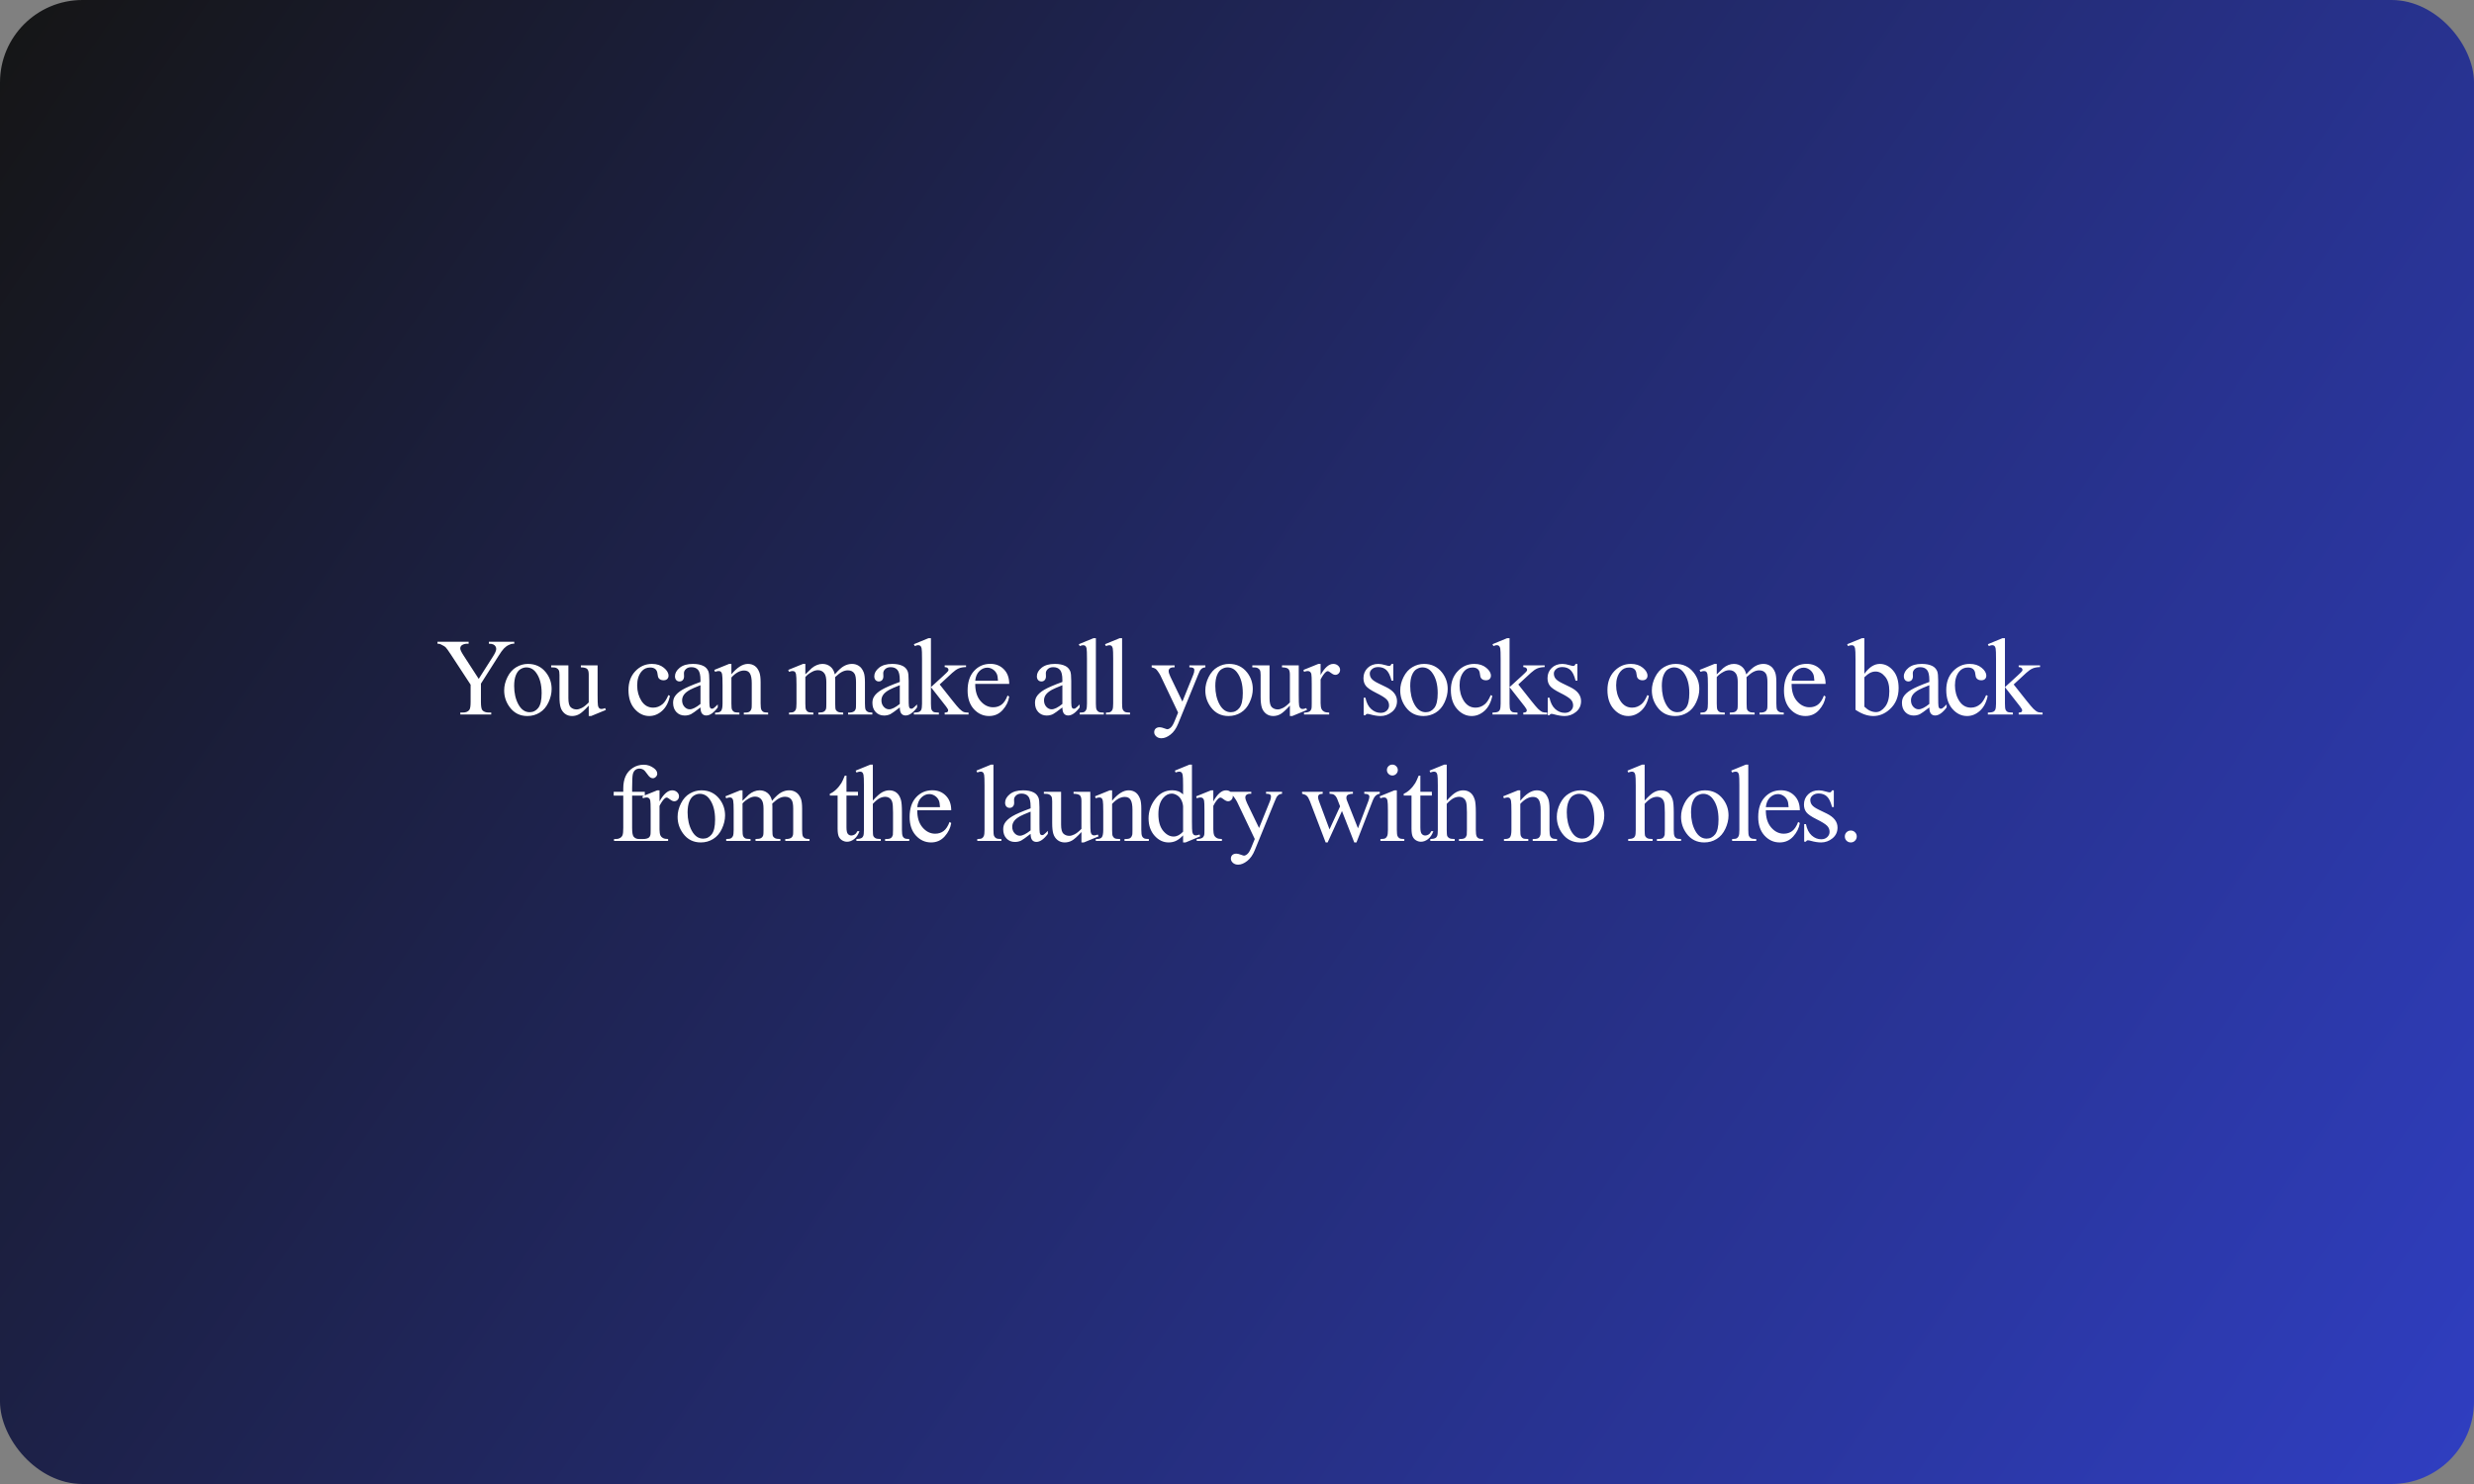 <?xml version="1.0" encoding="UTF-8"?> <svg xmlns="http://www.w3.org/2000/svg" width="900" height="540" viewBox="0 0 900 540" fill="none"><rect x="0" y="0" width="900" height="540" fill="#808080" stroke="none"/><rect width="900" height="540" rx="30" fill="url(#paint0_linear_3965_1014)"></rect><path d="M177.842 233.516H187.08V234.238H186.573C186.234 234.238 185.739 234.388 185.088 234.688C184.437 234.987 183.845 235.417 183.311 235.977C182.777 236.536 182.12 237.448 181.338 238.711L174.952 248.77V255.41C174.952 257.038 175.134 258.053 175.498 258.457C175.993 259.004 176.774 259.277 177.842 259.277H178.702V260H167.452V259.277H168.389C169.509 259.277 170.303 258.939 170.772 258.262C171.058 257.845 171.202 256.895 171.202 255.41V249.141L163.936 238.047C163.077 236.745 162.491 235.931 162.178 235.605C161.879 235.28 161.247 234.889 160.284 234.434C160.023 234.303 159.646 234.238 159.151 234.238V233.516H170.479V234.238H169.893C169.281 234.238 168.715 234.382 168.194 234.668C167.686 234.954 167.432 235.384 167.432 235.957C167.432 236.426 167.829 237.272 168.623 238.496L174.151 247.031L179.346 238.867C180.127 237.643 180.518 236.732 180.518 236.133C180.518 235.768 180.42 235.443 180.225 235.156C180.043 234.87 179.776 234.648 179.424 234.492C179.073 234.323 178.545 234.238 177.842 234.238V233.516ZM192.063 241.582C194.771 241.582 196.945 242.611 198.586 244.668C199.979 246.426 200.676 248.444 200.676 250.723C200.676 252.324 200.292 253.945 199.523 255.586C198.755 257.227 197.694 258.464 196.34 259.297C194.999 260.13 193.501 260.547 191.848 260.547C189.152 260.547 187.01 259.473 185.422 257.324C184.081 255.514 183.41 253.483 183.41 251.23C183.41 249.59 183.814 247.962 184.621 246.348C185.441 244.72 186.516 243.522 187.844 242.754C189.172 241.973 190.578 241.582 192.063 241.582ZM191.457 242.852C190.767 242.852 190.07 243.06 189.367 243.477C188.677 243.88 188.117 244.596 187.688 245.625C187.258 246.654 187.043 247.975 187.043 249.59C187.043 252.194 187.557 254.44 188.586 256.328C189.628 258.216 190.995 259.16 192.688 259.16C193.951 259.16 194.992 258.639 195.813 257.598C196.633 256.556 197.043 254.766 197.043 252.227C197.043 249.049 196.359 246.549 194.992 244.727C194.068 243.477 192.889 242.852 191.457 242.852ZM217.396 242.109V252.949C217.396 255.02 217.442 256.289 217.533 256.758C217.637 257.214 217.793 257.533 218.002 257.715C218.223 257.897 218.477 257.988 218.763 257.988C219.167 257.988 219.623 257.878 220.13 257.656L220.404 258.34L215.052 260.547H214.173V256.758C212.637 258.424 211.465 259.473 210.658 259.902C209.851 260.332 208.998 260.547 208.099 260.547C207.097 260.547 206.224 260.26 205.482 259.688C204.753 259.102 204.245 258.353 203.959 257.441C203.672 256.53 203.529 255.241 203.529 253.574V245.586C203.529 244.74 203.438 244.154 203.255 243.828C203.073 243.503 202.8 243.255 202.435 243.086C202.084 242.904 201.439 242.819 200.502 242.832V242.109H206.771V254.082C206.771 255.749 207.058 256.842 207.63 257.363C208.216 257.884 208.92 258.145 209.74 258.145C210.3 258.145 210.931 257.969 211.634 257.617C212.351 257.266 213.197 256.595 214.173 255.605V245.469C214.173 244.453 213.985 243.77 213.607 243.418C213.242 243.053 212.474 242.858 211.302 242.832V242.109H217.396ZM243.708 253.203C243.226 255.56 242.282 257.376 240.876 258.652C239.47 259.915 237.914 260.547 236.208 260.547C234.177 260.547 232.406 259.694 230.895 257.988C229.385 256.283 228.63 253.978 228.63 251.074C228.63 248.262 229.463 245.977 231.13 244.219C232.809 242.461 234.821 241.582 237.165 241.582C238.923 241.582 240.368 242.051 241.501 242.988C242.634 243.913 243.2 244.876 243.2 245.879C243.2 246.374 243.037 246.777 242.712 247.09C242.399 247.389 241.957 247.539 241.384 247.539C240.615 247.539 240.036 247.292 239.645 246.797C239.424 246.523 239.274 246.003 239.196 245.234C239.131 244.466 238.871 243.88 238.415 243.477C237.959 243.086 237.328 242.891 236.52 242.891C235.218 242.891 234.17 243.372 233.376 244.336C232.321 245.612 231.794 247.298 231.794 249.395C231.794 251.53 232.315 253.418 233.356 255.059C234.411 256.686 235.83 257.5 237.614 257.5C238.89 257.5 240.036 257.064 241.052 256.191C241.768 255.592 242.464 254.505 243.141 252.93L243.708 253.203ZM254.823 257.422C252.987 258.841 251.834 259.661 251.366 259.883C250.663 260.208 249.914 260.371 249.12 260.371C247.883 260.371 246.86 259.948 246.053 259.102C245.259 258.255 244.862 257.142 244.862 255.762C244.862 254.889 245.057 254.134 245.448 253.496C245.982 252.611 246.906 251.777 248.221 250.996C249.549 250.215 251.75 249.264 254.823 248.145V247.441C254.823 245.658 254.536 244.434 253.963 243.77C253.403 243.105 252.583 242.773 251.502 242.773C250.682 242.773 250.031 242.995 249.549 243.438C249.054 243.88 248.807 244.388 248.807 244.961L248.846 246.094C248.846 246.693 248.69 247.155 248.377 247.48C248.078 247.806 247.681 247.969 247.186 247.969C246.704 247.969 246.307 247.799 245.995 247.461C245.695 247.122 245.545 246.66 245.545 246.074C245.545 244.954 246.118 243.926 247.264 242.988C248.41 242.051 250.018 241.582 252.088 241.582C253.677 241.582 254.979 241.849 255.995 242.383C256.763 242.786 257.329 243.418 257.694 244.277C257.928 244.837 258.045 245.983 258.045 247.715V253.789C258.045 255.495 258.078 256.543 258.143 256.934C258.208 257.311 258.312 257.565 258.455 257.695C258.612 257.826 258.788 257.891 258.983 257.891C259.191 257.891 259.373 257.845 259.53 257.754C259.803 257.585 260.33 257.109 261.112 256.328V257.422C259.653 259.375 258.26 260.352 256.932 260.352C256.294 260.352 255.786 260.13 255.409 259.688C255.031 259.245 254.836 258.49 254.823 257.422ZM254.823 256.152V249.336C252.857 250.117 251.587 250.671 251.014 250.996C249.985 251.569 249.25 252.168 248.807 252.793C248.364 253.418 248.143 254.102 248.143 254.844C248.143 255.781 248.423 256.562 248.983 257.188C249.543 257.799 250.187 258.105 250.916 258.105C251.906 258.105 253.208 257.454 254.823 256.152ZM266.074 245.371C268.171 242.845 270.169 241.582 272.07 241.582C273.047 241.582 273.887 241.829 274.59 242.324C275.293 242.806 275.853 243.607 276.27 244.727C276.556 245.508 276.699 246.706 276.699 248.32V255.957C276.699 257.09 276.79 257.858 276.973 258.262C277.116 258.587 277.344 258.841 277.656 259.023C277.982 259.206 278.574 259.297 279.434 259.297V260H270.586V259.297H270.957C271.79 259.297 272.37 259.173 272.695 258.926C273.034 258.665 273.268 258.288 273.398 257.793C273.451 257.598 273.477 256.986 273.477 255.957V248.633C273.477 247.005 273.262 245.827 272.832 245.098C272.415 244.355 271.706 243.984 270.703 243.984C269.154 243.984 267.611 244.831 266.074 246.523V255.957C266.074 257.168 266.146 257.917 266.289 258.203C266.471 258.581 266.719 258.861 267.031 259.043C267.357 259.212 268.008 259.297 268.984 259.297V260H260.137V259.297H260.527C261.439 259.297 262.051 259.069 262.363 258.613C262.689 258.145 262.852 257.259 262.852 255.957V249.316C262.852 247.168 262.799 245.859 262.695 245.391C262.604 244.922 262.454 244.603 262.246 244.434C262.051 244.264 261.784 244.18 261.445 244.18C261.081 244.18 260.645 244.277 260.137 244.473L259.844 243.77L265.234 241.582H266.074V245.371ZM292.972 245.391C294.274 244.089 295.042 243.34 295.277 243.145C295.863 242.65 296.494 242.266 297.171 241.992C297.848 241.719 298.519 241.582 299.183 241.582C300.303 241.582 301.266 241.908 302.073 242.559C302.881 243.21 303.421 244.154 303.695 245.391C305.036 243.828 306.168 242.806 307.093 242.324C308.017 241.829 308.968 241.582 309.945 241.582C310.895 241.582 311.735 241.829 312.464 242.324C313.206 242.806 313.792 243.6 314.222 244.707C314.508 245.462 314.652 246.647 314.652 248.262V255.957C314.652 257.077 314.736 257.845 314.905 258.262C315.036 258.548 315.277 258.796 315.628 259.004C315.98 259.199 316.553 259.297 317.347 259.297V260H308.519V259.297H308.89C309.658 259.297 310.257 259.147 310.687 258.848C310.986 258.639 311.201 258.307 311.331 257.852C311.383 257.63 311.409 256.999 311.409 255.957V248.262C311.409 246.803 311.234 245.775 310.882 245.176C310.374 244.342 309.56 243.926 308.441 243.926C307.751 243.926 307.054 244.102 306.351 244.453C305.661 244.792 304.821 245.43 303.831 246.367L303.792 246.582L303.831 247.422V255.957C303.831 257.181 303.896 257.943 304.027 258.242C304.17 258.542 304.43 258.796 304.808 259.004C305.185 259.199 305.83 259.297 306.741 259.297V260H297.698V259.297C298.688 259.297 299.365 259.18 299.73 258.945C300.107 258.711 300.368 258.359 300.511 257.891C300.576 257.669 300.609 257.025 300.609 255.957V248.262C300.609 246.803 300.394 245.755 299.964 245.117C299.391 244.284 298.59 243.867 297.562 243.867C296.859 243.867 296.162 244.056 295.472 244.434C294.391 245.007 293.558 245.651 292.972 246.367V255.957C292.972 257.129 293.05 257.891 293.206 258.242C293.376 258.594 293.616 258.861 293.929 259.043C294.254 259.212 294.905 259.297 295.882 259.297V260H287.034V259.297C287.855 259.297 288.428 259.212 288.753 259.043C289.079 258.861 289.326 258.581 289.495 258.203C289.665 257.812 289.749 257.064 289.749 255.957V249.121C289.749 247.155 289.691 245.885 289.573 245.312C289.482 244.883 289.339 244.59 289.144 244.434C288.948 244.264 288.682 244.18 288.343 244.18C287.978 244.18 287.542 244.277 287.034 244.473L286.741 243.77L292.132 241.582H292.972V245.391ZM327.329 257.422C325.493 258.841 324.341 259.661 323.872 259.883C323.169 260.208 322.42 260.371 321.626 260.371C320.389 260.371 319.367 259.948 318.559 259.102C317.765 258.255 317.368 257.142 317.368 255.762C317.368 254.889 317.563 254.134 317.954 253.496C318.488 252.611 319.412 251.777 320.727 250.996C322.055 250.215 324.256 249.264 327.329 248.145V247.441C327.329 245.658 327.042 244.434 326.47 243.77C325.91 243.105 325.089 242.773 324.009 242.773C323.188 242.773 322.537 242.995 322.055 243.438C321.561 243.88 321.313 244.388 321.313 244.961L321.352 246.094C321.352 246.693 321.196 247.155 320.884 247.48C320.584 247.806 320.187 247.969 319.692 247.969C319.21 247.969 318.813 247.799 318.501 247.461C318.201 247.122 318.052 246.66 318.052 246.074C318.052 244.954 318.624 243.926 319.77 242.988C320.916 242.051 322.524 241.582 324.595 241.582C326.183 241.582 327.485 241.849 328.501 242.383C329.269 242.786 329.835 243.418 330.2 244.277C330.434 244.837 330.552 245.983 330.552 247.715V253.789C330.552 255.495 330.584 256.543 330.649 256.934C330.714 257.311 330.819 257.565 330.962 257.695C331.118 257.826 331.294 257.891 331.489 257.891C331.697 257.891 331.88 257.845 332.036 257.754C332.309 257.585 332.837 257.109 333.618 256.328V257.422C332.16 259.375 330.766 260.352 329.438 260.352C328.8 260.352 328.292 260.13 327.915 259.688C327.537 259.245 327.342 258.49 327.329 257.422ZM327.329 256.152V249.336C325.363 250.117 324.093 250.671 323.52 250.996C322.492 251.569 321.756 252.168 321.313 252.793C320.871 253.418 320.649 254.102 320.649 254.844C320.649 255.781 320.929 256.562 321.489 257.188C322.049 257.799 322.694 258.105 323.423 258.105C324.412 258.105 325.714 257.454 327.329 256.152ZM338.659 232.227V250.039L343.209 245.879C344.173 244.993 344.733 244.434 344.889 244.199C344.993 244.043 345.045 243.887 345.045 243.73C345.045 243.47 344.935 243.249 344.713 243.066C344.505 242.871 344.153 242.76 343.659 242.734V242.109H351.432V242.734C350.364 242.76 349.472 242.923 348.756 243.223C348.053 243.522 347.278 244.056 346.432 244.824L341.842 249.062L346.432 254.863C347.708 256.465 348.567 257.48 349.01 257.91C349.635 258.522 350.182 258.919 350.651 259.102C350.976 259.232 351.543 259.297 352.35 259.297V260H343.659V259.297C344.153 259.284 344.485 259.212 344.655 259.082C344.837 258.939 344.928 258.743 344.928 258.496C344.928 258.197 344.668 257.715 344.147 257.051L338.659 250.039V255.977C338.659 257.135 338.737 257.897 338.893 258.262C339.062 258.626 339.297 258.887 339.596 259.043C339.896 259.199 340.547 259.284 341.549 259.297V260H332.448V259.297C333.359 259.297 334.043 259.186 334.498 258.965C334.772 258.822 334.98 258.6 335.123 258.301C335.319 257.871 335.416 257.129 335.416 256.074V239.785C335.416 237.715 335.371 236.452 335.28 235.996C335.189 235.527 335.039 235.208 334.83 235.039C334.622 234.857 334.349 234.766 334.01 234.766C333.737 234.766 333.327 234.876 332.78 235.098L332.448 234.414L337.76 232.227H338.659ZM354.773 248.848C354.76 251.504 355.405 253.587 356.707 255.098C358.009 256.608 359.539 257.363 361.297 257.363C362.469 257.363 363.484 257.044 364.344 256.406C365.216 255.755 365.945 254.648 366.531 253.086L367.137 253.477C366.863 255.26 366.069 256.888 364.754 258.359C363.439 259.818 361.792 260.547 359.812 260.547C357.664 260.547 355.822 259.714 354.285 258.047C352.762 256.367 352 254.115 352 251.289C352 248.229 352.781 245.846 354.344 244.141C355.919 242.422 357.892 241.562 360.262 241.562C362.267 241.562 363.914 242.227 365.203 243.555C366.492 244.87 367.137 246.634 367.137 248.848H354.773ZM354.773 247.715H363.055C362.99 246.569 362.853 245.762 362.645 245.293C362.319 244.564 361.831 243.991 361.18 243.574C360.542 243.158 359.871 242.949 359.168 242.949C358.087 242.949 357.117 243.372 356.258 244.219C355.411 245.052 354.917 246.217 354.773 247.715ZM386.476 257.422C384.64 258.841 383.488 259.661 383.019 259.883C382.316 260.208 381.567 260.371 380.773 260.371C379.536 260.371 378.514 259.948 377.706 259.102C376.912 258.255 376.515 257.142 376.515 255.762C376.515 254.889 376.71 254.134 377.101 253.496C377.635 252.611 378.559 251.777 379.874 250.996C381.202 250.215 383.403 249.264 386.476 248.145V247.441C386.476 245.658 386.189 244.434 385.616 243.77C385.057 243.105 384.236 242.773 383.155 242.773C382.335 242.773 381.684 242.995 381.202 243.438C380.708 243.88 380.46 244.388 380.46 244.961L380.499 246.094C380.499 246.693 380.343 247.155 380.03 247.48C379.731 247.806 379.334 247.969 378.839 247.969C378.357 247.969 377.96 247.799 377.648 247.461C377.348 247.122 377.198 246.66 377.198 246.074C377.198 244.954 377.771 243.926 378.917 242.988C380.063 242.051 381.671 241.582 383.741 241.582C385.33 241.582 386.632 241.849 387.648 242.383C388.416 242.786 388.982 243.418 389.347 244.277C389.581 244.837 389.698 245.983 389.698 247.715V253.789C389.698 255.495 389.731 256.543 389.796 256.934C389.861 257.311 389.965 257.565 390.109 257.695C390.265 257.826 390.441 257.891 390.636 257.891C390.844 257.891 391.027 257.845 391.183 257.754C391.456 257.585 391.984 257.109 392.765 256.328V257.422C391.307 259.375 389.913 260.352 388.585 260.352C387.947 260.352 387.439 260.13 387.062 259.688C386.684 259.245 386.489 258.49 386.476 257.422ZM386.476 256.152V249.336C384.51 250.117 383.24 250.671 382.667 250.996C381.639 251.569 380.903 252.168 380.46 252.793C380.017 253.418 379.796 254.102 379.796 254.844C379.796 255.781 380.076 256.562 380.636 257.188C381.196 257.799 381.84 258.105 382.57 258.105C383.559 258.105 384.861 257.454 386.476 256.152ZM398.665 232.227V255.957C398.665 257.077 398.743 257.819 398.899 258.184C399.069 258.548 399.322 258.828 399.661 259.023C399.999 259.206 400.631 259.297 401.555 259.297V260H392.786V259.297C393.606 259.297 394.166 259.212 394.466 259.043C394.765 258.874 394.999 258.594 395.169 258.203C395.338 257.812 395.423 257.064 395.423 255.957V239.707C395.423 237.689 395.377 236.452 395.286 235.996C395.195 235.527 395.045 235.208 394.837 235.039C394.641 234.87 394.388 234.785 394.075 234.785C393.736 234.785 393.307 234.889 392.786 235.098L392.454 234.414L397.786 232.227H398.665ZM408.198 232.227V255.957C408.198 257.077 408.276 257.819 408.432 258.184C408.601 258.548 408.855 258.828 409.194 259.023C409.532 259.206 410.164 259.297 411.088 259.297V260H402.319V259.297C403.139 259.297 403.699 259.212 403.998 259.043C404.298 258.874 404.532 258.594 404.702 258.203C404.871 257.812 404.955 257.064 404.955 255.957V239.707C404.955 237.689 404.91 236.452 404.819 235.996C404.728 235.527 404.578 235.208 404.37 235.039C404.174 234.87 403.92 234.785 403.608 234.785C403.269 234.785 402.84 234.889 402.319 235.098L401.987 234.414L407.319 232.227H408.198ZM418.962 242.109H427.302V242.832H426.892C426.306 242.832 425.864 242.962 425.564 243.223C425.278 243.47 425.134 243.783 425.134 244.16C425.134 244.668 425.349 245.371 425.779 246.27L430.134 255.293L434.138 245.41C434.36 244.876 434.47 244.349 434.47 243.828C434.47 243.594 434.425 243.418 434.334 243.301C434.229 243.158 434.067 243.047 433.845 242.969C433.624 242.878 433.233 242.832 432.673 242.832V242.109H438.494V242.832C438.012 242.884 437.641 242.988 437.38 243.145C437.12 243.301 436.834 243.594 436.521 244.023C436.404 244.206 436.183 244.707 435.857 245.527L428.572 263.379C427.869 265.111 426.944 266.419 425.798 267.305C424.666 268.19 423.572 268.633 422.517 268.633C421.749 268.633 421.117 268.411 420.623 267.969C420.128 267.526 419.88 267.018 419.88 266.445C419.88 265.898 420.056 265.456 420.408 265.117C420.772 264.792 421.267 264.629 421.892 264.629C422.322 264.629 422.908 264.772 423.65 265.059C424.171 265.254 424.496 265.352 424.627 265.352C425.017 265.352 425.44 265.15 425.896 264.746C426.365 264.342 426.834 263.561 427.302 262.402L428.572 259.297L422.146 245.801C421.951 245.397 421.638 244.896 421.209 244.297C420.883 243.841 420.616 243.535 420.408 243.379C420.108 243.171 419.627 242.988 418.962 242.832V242.109ZM447.128 241.582C449.836 241.582 452.011 242.611 453.652 244.668C455.045 246.426 455.741 248.444 455.741 250.723C455.741 252.324 455.357 253.945 454.589 255.586C453.821 257.227 452.76 258.464 451.405 259.297C450.064 260.13 448.567 260.547 446.913 260.547C444.218 260.547 442.076 259.473 440.488 257.324C439.146 255.514 438.476 253.483 438.476 251.23C438.476 249.59 438.879 247.962 439.687 246.348C440.507 244.72 441.581 243.522 442.909 242.754C444.238 241.973 445.644 241.582 447.128 241.582ZM446.523 242.852C445.833 242.852 445.136 243.06 444.433 243.477C443.743 243.88 443.183 244.596 442.753 245.625C442.323 246.654 442.109 247.975 442.109 249.59C442.109 252.194 442.623 254.44 443.652 256.328C444.693 258.216 446.06 259.16 447.753 259.16C449.016 259.16 450.058 258.639 450.878 257.598C451.698 256.556 452.109 254.766 452.109 252.227C452.109 249.049 451.425 246.549 450.058 244.727C449.133 243.477 447.955 242.852 446.523 242.852ZM472.462 242.109V252.949C472.462 255.02 472.507 256.289 472.598 256.758C472.703 257.214 472.859 257.533 473.067 257.715C473.289 257.897 473.542 257.988 473.829 257.988C474.233 257.988 474.688 257.878 475.196 257.656L475.47 258.34L470.118 260.547H469.239V256.758C467.703 258.424 466.531 259.473 465.723 259.902C464.916 260.332 464.063 260.547 463.165 260.547C462.162 260.547 461.29 260.26 460.548 259.688C459.819 259.102 459.311 258.353 459.024 257.441C458.738 256.53 458.595 255.241 458.595 253.574V245.586C458.595 244.74 458.503 244.154 458.321 243.828C458.139 243.503 457.865 243.255 457.501 243.086C457.149 242.904 456.505 242.819 455.567 242.832V242.109H461.837V254.082C461.837 255.749 462.123 256.842 462.696 257.363C463.282 257.884 463.985 258.145 464.805 258.145C465.365 258.145 465.997 257.969 466.7 257.617C467.416 257.266 468.263 256.595 469.239 255.605V245.469C469.239 244.453 469.05 243.77 468.673 243.418C468.308 243.053 467.54 242.858 466.368 242.832V242.109H472.462ZM480.413 241.582V245.605C481.91 242.923 483.446 241.582 485.022 241.582C485.738 241.582 486.33 241.803 486.799 242.246C487.268 242.676 487.502 243.177 487.502 243.75C487.502 244.258 487.333 244.688 486.995 245.039C486.656 245.391 486.252 245.566 485.784 245.566C485.328 245.566 484.814 245.345 484.241 244.902C483.681 244.447 483.264 244.219 482.991 244.219C482.756 244.219 482.502 244.349 482.229 244.609C481.643 245.143 481.038 246.022 480.413 247.246V255.82C480.413 256.81 480.536 257.559 480.784 258.066C480.953 258.418 481.252 258.711 481.682 258.945C482.112 259.18 482.73 259.297 483.538 259.297V260H474.377V259.297C475.289 259.297 475.966 259.154 476.409 258.867C476.734 258.659 476.962 258.327 477.092 257.871C477.157 257.65 477.19 257.018 477.19 255.977V249.043C477.19 246.96 477.144 245.723 477.053 245.332C476.975 244.928 476.819 244.635 476.584 244.453C476.363 244.271 476.083 244.18 475.745 244.18C475.341 244.18 474.885 244.277 474.377 244.473L474.182 243.77L479.592 241.582H480.413ZM506.861 241.582V247.676H506.216C505.722 245.762 505.084 244.46 504.302 243.77C503.534 243.079 502.551 242.734 501.353 242.734C500.442 242.734 499.706 242.975 499.146 243.457C498.586 243.939 498.306 244.473 498.306 245.059C498.306 245.788 498.515 246.413 498.931 246.934C499.335 247.467 500.155 248.034 501.392 248.633L504.244 250.02C506.887 251.309 508.209 253.008 508.209 255.117C508.209 256.745 507.59 258.06 506.353 259.062C505.129 260.052 503.755 260.547 502.232 260.547C501.138 260.547 499.888 260.352 498.482 259.961C498.052 259.831 497.701 259.766 497.427 259.766C497.128 259.766 496.893 259.935 496.724 260.273H496.08V253.887H496.724C497.089 255.71 497.785 257.083 498.814 258.008C499.843 258.932 500.995 259.395 502.271 259.395C503.17 259.395 503.899 259.134 504.459 258.613C505.032 258.079 505.318 257.441 505.318 256.699C505.318 255.801 504.999 255.046 504.361 254.434C503.736 253.822 502.479 253.047 500.591 252.109C498.703 251.172 497.466 250.326 496.88 249.57C496.295 248.828 496.002 247.891 496.002 246.758C496.002 245.286 496.503 244.056 497.505 243.066C498.521 242.077 499.83 241.582 501.431 241.582C502.134 241.582 502.987 241.732 503.99 242.031C504.654 242.227 505.097 242.324 505.318 242.324C505.526 242.324 505.689 242.279 505.806 242.188C505.923 242.096 506.06 241.895 506.216 241.582H506.861ZM518.034 241.582C520.743 241.582 522.917 242.611 524.558 244.668C525.951 246.426 526.648 248.444 526.648 250.723C526.648 252.324 526.264 253.945 525.495 255.586C524.727 257.227 523.666 258.464 522.312 259.297C520.971 260.13 519.473 260.547 517.82 260.547C515.124 260.547 512.982 259.473 511.394 257.324C510.053 255.514 509.382 253.483 509.382 251.23C509.382 249.59 509.786 247.962 510.593 246.348C511.413 244.72 512.488 243.522 513.816 242.754C515.144 241.973 516.55 241.582 518.034 241.582ZM517.429 242.852C516.739 242.852 516.042 243.06 515.339 243.477C514.649 243.88 514.089 244.596 513.659 245.625C513.23 246.654 513.015 247.975 513.015 249.59C513.015 252.194 513.529 254.44 514.558 256.328C515.599 258.216 516.967 259.16 518.659 259.16C519.922 259.16 520.964 258.639 521.784 257.598C522.605 256.556 523.015 254.766 523.015 252.227C523.015 249.049 522.331 246.549 520.964 244.727C520.04 243.477 518.861 242.852 517.429 242.852ZM542.88 253.203C542.398 255.56 541.454 257.376 540.048 258.652C538.641 259.915 537.085 260.547 535.38 260.547C533.348 260.547 531.578 259.694 530.067 257.988C528.557 256.283 527.802 253.978 527.802 251.074C527.802 248.262 528.635 245.977 530.302 244.219C531.981 242.461 533.993 241.582 536.337 241.582C538.095 241.582 539.54 242.051 540.673 242.988C541.805 243.913 542.372 244.876 542.372 245.879C542.372 246.374 542.209 246.777 541.884 247.09C541.571 247.389 541.128 247.539 540.555 247.539C539.787 247.539 539.208 247.292 538.817 246.797C538.596 246.523 538.446 246.003 538.368 245.234C538.303 244.466 538.042 243.88 537.587 243.477C537.131 243.086 536.499 242.891 535.692 242.891C534.39 242.891 533.342 243.372 532.548 244.336C531.493 245.612 530.966 247.298 530.966 249.395C530.966 251.53 531.486 253.418 532.528 255.059C533.583 256.686 535.002 257.5 536.786 257.5C538.062 257.5 539.208 257.064 540.223 256.191C540.94 255.592 541.636 254.505 542.313 252.93L542.88 253.203ZM549.151 232.227V250.039L553.702 245.879C554.665 244.993 555.225 244.434 555.381 244.199C555.485 244.043 555.538 243.887 555.538 243.73C555.538 243.47 555.427 243.249 555.205 243.066C554.997 242.871 554.646 242.76 554.151 242.734V242.109H561.924V242.734C560.857 242.76 559.965 242.923 559.248 243.223C558.545 243.522 557.771 244.056 556.924 244.824L552.334 249.062L556.924 254.863C558.2 256.465 559.06 257.48 559.502 257.91C560.127 258.522 560.674 258.919 561.143 259.102C561.468 259.232 562.035 259.297 562.842 259.297V260H554.151V259.297C554.646 259.284 554.978 259.212 555.147 259.082C555.329 258.939 555.42 258.743 555.42 258.496C555.42 258.197 555.16 257.715 554.639 257.051L549.151 250.039V255.977C549.151 257.135 549.229 257.897 549.385 258.262C549.554 258.626 549.789 258.887 550.088 259.043C550.388 259.199 551.039 259.284 552.041 259.297V260H542.94V259.297C543.851 259.297 544.535 259.186 544.991 258.965C545.264 258.822 545.472 258.6 545.616 258.301C545.811 257.871 545.909 257.129 545.909 256.074V239.785C545.909 237.715 545.863 236.452 545.772 235.996C545.681 235.527 545.531 235.208 545.323 235.039C545.114 234.857 544.841 234.766 544.502 234.766C544.229 234.766 543.819 234.876 543.272 235.098L542.94 234.414L548.252 232.227H549.151ZM573.82 241.582V247.676H573.176C572.681 245.762 572.043 244.46 571.262 243.77C570.493 243.079 569.51 242.734 568.312 242.734C567.401 242.734 566.665 242.975 566.105 243.457C565.546 243.939 565.266 244.473 565.266 245.059C565.266 245.788 565.474 246.413 565.891 246.934C566.294 247.467 567.115 248.034 568.352 248.633L571.203 250.02C573.846 251.309 575.168 253.008 575.168 255.117C575.168 256.745 574.549 258.06 573.312 259.062C572.089 260.052 570.715 260.547 569.191 260.547C568.098 260.547 566.848 260.352 565.441 259.961C565.012 259.831 564.66 259.766 564.387 259.766C564.087 259.766 563.853 259.935 563.684 260.273H563.039V253.887H563.684C564.048 255.71 564.745 257.083 565.773 258.008C566.802 258.932 567.954 259.395 569.23 259.395C570.129 259.395 570.858 259.134 571.418 258.613C571.991 258.079 572.277 257.441 572.277 256.699C572.277 255.801 571.958 255.046 571.32 254.434C570.695 253.822 569.439 253.047 567.551 252.109C565.663 251.172 564.426 250.326 563.84 249.57C563.254 248.828 562.961 247.891 562.961 246.758C562.961 245.286 563.462 244.056 564.465 243.066C565.48 242.077 566.789 241.582 568.391 241.582C569.094 241.582 569.947 241.732 570.949 242.031C571.613 242.227 572.056 242.324 572.277 242.324C572.486 242.324 572.648 242.279 572.766 242.188C572.883 242.096 573.02 241.895 573.176 241.582H573.82ZM599.839 253.203C599.357 255.56 598.413 257.376 597.007 258.652C595.601 259.915 594.045 260.547 592.339 260.547C590.308 260.547 588.537 259.694 587.027 257.988C585.516 256.283 584.761 253.978 584.761 251.074C584.761 248.262 585.594 245.977 587.261 244.219C588.941 242.461 590.952 241.582 593.296 241.582C595.054 241.582 596.499 242.051 597.632 242.988C598.765 243.913 599.331 244.876 599.331 245.879C599.331 246.374 599.169 246.777 598.843 247.09C598.53 247.389 598.088 247.539 597.515 247.539C596.747 247.539 596.167 247.292 595.777 246.797C595.555 246.523 595.405 246.003 595.327 245.234C595.262 244.466 595.002 243.88 594.546 243.477C594.09 243.086 593.459 242.891 592.652 242.891C591.349 242.891 590.301 243.372 589.507 244.336C588.452 245.612 587.925 247.298 587.925 249.395C587.925 251.53 588.446 253.418 589.488 255.059C590.542 256.686 591.961 257.5 593.745 257.5C595.021 257.5 596.167 257.064 597.183 256.191C597.899 255.592 598.596 254.505 599.273 252.93L599.839 253.203ZM609.567 241.582C612.276 241.582 614.45 242.611 616.091 244.668C617.484 246.426 618.18 248.444 618.18 250.723C618.18 252.324 617.796 253.945 617.028 255.586C616.26 257.227 615.199 258.464 613.845 259.297C612.503 260.13 611.006 260.547 609.352 260.547C606.657 260.547 604.515 259.473 602.927 257.324C601.585 255.514 600.915 253.483 600.915 251.23C600.915 249.59 601.319 247.962 602.126 246.348C602.946 244.72 604.02 243.522 605.348 242.754C606.677 241.973 608.083 241.582 609.567 241.582ZM608.962 242.852C608.272 242.852 607.575 243.06 606.872 243.477C606.182 243.88 605.622 244.596 605.192 245.625C604.763 246.654 604.548 247.975 604.548 249.59C604.548 252.194 605.062 254.44 606.091 256.328C607.132 258.216 608.499 259.16 610.192 259.16C611.455 259.16 612.497 258.639 613.317 257.598C614.138 256.556 614.548 254.766 614.548 252.227C614.548 249.049 613.864 246.549 612.497 244.727C611.572 243.477 610.394 242.852 608.962 242.852ZM624.53 245.391C625.832 244.089 626.6 243.34 626.834 243.145C627.42 242.65 628.052 242.266 628.729 241.992C629.406 241.719 630.077 241.582 630.741 241.582C631.86 241.582 632.824 241.908 633.631 242.559C634.439 243.21 634.979 244.154 635.252 245.391C636.593 243.828 637.726 242.806 638.651 242.324C639.575 241.829 640.526 241.582 641.502 241.582C642.453 241.582 643.293 241.829 644.022 242.324C644.764 242.806 645.35 243.6 645.78 244.707C646.066 245.462 646.209 246.647 646.209 248.262V255.957C646.209 257.077 646.294 257.845 646.463 258.262C646.593 258.548 646.834 258.796 647.186 259.004C647.538 259.199 648.11 259.297 648.905 259.297V260H640.077V259.297H640.448C641.216 259.297 641.815 259.147 642.245 258.848C642.544 258.639 642.759 258.307 642.889 257.852C642.941 257.63 642.967 256.999 642.967 255.957V248.262C642.967 246.803 642.791 245.775 642.44 245.176C641.932 244.342 641.118 243.926 639.998 243.926C639.308 243.926 638.612 244.102 637.909 244.453C637.218 244.792 636.379 245.43 635.389 246.367L635.35 246.582L635.389 247.422V255.957C635.389 257.181 635.454 257.943 635.584 258.242C635.728 258.542 635.988 258.796 636.366 259.004C636.743 259.199 637.388 259.297 638.299 259.297V260H629.256V259.297C630.246 259.297 630.923 259.18 631.288 258.945C631.665 258.711 631.926 258.359 632.069 257.891C632.134 257.669 632.166 257.025 632.166 255.957V248.262C632.166 246.803 631.952 245.755 631.522 245.117C630.949 244.284 630.148 243.867 629.12 243.867C628.416 243.867 627.72 244.056 627.03 244.434C625.949 245.007 625.116 245.651 624.53 246.367V255.957C624.53 257.129 624.608 257.891 624.764 258.242C624.933 258.594 625.174 258.861 625.487 259.043C625.812 259.212 626.463 259.297 627.44 259.297V260H618.592V259.297C619.413 259.297 619.985 259.212 620.311 259.043C620.636 258.861 620.884 258.581 621.053 258.203C621.222 257.812 621.307 257.064 621.307 255.957V249.121C621.307 247.155 621.248 245.885 621.131 245.312C621.04 244.883 620.897 244.59 620.702 244.434C620.506 244.264 620.239 244.18 619.901 244.18C619.536 244.18 619.1 244.277 618.592 244.473L618.299 243.77L623.69 241.582H624.53V245.391ZM651.758 248.848C651.745 251.504 652.389 253.587 653.691 255.098C654.993 256.608 656.523 257.363 658.281 257.363C659.453 257.363 660.469 257.044 661.328 256.406C662.201 255.755 662.93 254.648 663.516 253.086L664.121 253.477C663.848 255.26 663.053 256.888 661.738 258.359C660.423 259.818 658.776 260.547 656.797 260.547C654.648 260.547 652.806 259.714 651.27 258.047C649.746 256.367 648.984 254.115 648.984 251.289C648.984 248.229 649.766 245.846 651.328 244.141C652.904 242.422 654.876 241.562 657.246 241.562C659.251 241.562 660.898 242.227 662.188 243.555C663.477 244.87 664.121 246.634 664.121 248.848H651.758ZM651.758 247.715H660.039C659.974 246.569 659.837 245.762 659.629 245.293C659.303 244.564 658.815 243.991 658.164 243.574C657.526 243.158 656.855 242.949 656.152 242.949C655.072 242.949 654.102 243.372 653.242 244.219C652.396 245.052 651.901 246.217 651.758 247.715ZM678.226 245.195C679.958 242.786 681.826 241.582 683.831 241.582C685.667 241.582 687.269 242.37 688.636 243.945C690.003 245.508 690.687 247.65 690.687 250.371C690.687 253.548 689.632 256.107 687.523 258.047C685.713 259.714 683.695 260.547 681.468 260.547C680.426 260.547 679.365 260.358 678.284 259.98C677.217 259.603 676.123 259.036 675.003 258.281V239.746C675.003 237.715 674.951 236.465 674.847 235.996C674.756 235.527 674.606 235.208 674.398 235.039C674.189 234.87 673.929 234.785 673.616 234.785C673.252 234.785 672.796 234.889 672.249 235.098L671.976 234.414L677.347 232.227H678.226V245.195ZM678.226 246.445V257.148C678.89 257.799 679.573 258.294 680.277 258.633C680.993 258.958 681.722 259.121 682.464 259.121C683.649 259.121 684.749 258.47 685.765 257.168C686.794 255.866 687.308 253.971 687.308 251.484C687.308 249.193 686.794 247.435 685.765 246.211C684.749 244.974 683.59 244.355 682.288 244.355C681.598 244.355 680.908 244.531 680.218 244.883C679.697 245.143 679.033 245.664 678.226 246.445ZM701.86 257.422C700.024 258.841 698.872 259.661 698.403 259.883C697.7 260.208 696.951 260.371 696.157 260.371C694.92 260.371 693.898 259.948 693.091 259.102C692.296 258.255 691.899 257.142 691.899 255.762C691.899 254.889 692.094 254.134 692.485 253.496C693.019 252.611 693.943 251.777 695.259 250.996C696.587 250.215 698.787 249.264 701.86 248.145V247.441C701.86 245.658 701.574 244.434 701.001 243.77C700.441 243.105 699.621 242.773 698.54 242.773C697.719 242.773 697.068 242.995 696.587 243.438C696.092 243.88 695.844 244.388 695.844 244.961L695.884 246.094C695.884 246.693 695.727 247.155 695.415 247.48C695.115 247.806 694.718 247.969 694.223 247.969C693.742 247.969 693.344 247.799 693.032 247.461C692.733 247.122 692.583 246.66 692.583 246.074C692.583 244.954 693.156 243.926 694.302 242.988C695.447 242.051 697.055 241.582 699.126 241.582C700.714 241.582 702.016 241.849 703.032 242.383C703.8 242.786 704.367 243.418 704.731 244.277C704.966 244.837 705.083 245.983 705.083 247.715V253.789C705.083 255.495 705.115 256.543 705.18 256.934C705.246 257.311 705.35 257.565 705.493 257.695C705.649 257.826 705.825 257.891 706.02 257.891C706.229 257.891 706.411 257.845 706.567 257.754C706.841 257.585 707.368 257.109 708.149 256.328V257.422C706.691 259.375 705.298 260.352 703.969 260.352C703.331 260.352 702.824 260.13 702.446 259.688C702.068 259.245 701.873 258.49 701.86 257.422ZM701.86 256.152V249.336C699.894 250.117 698.624 250.671 698.052 250.996C697.023 251.569 696.287 252.168 695.844 252.793C695.402 253.418 695.18 254.102 695.18 254.844C695.18 255.781 695.46 256.562 696.02 257.188C696.58 257.799 697.225 258.105 697.954 258.105C698.943 258.105 700.246 257.454 701.86 256.152ZM723.092 253.203C722.61 255.56 721.666 257.376 720.26 258.652C718.854 259.915 717.298 260.547 715.592 260.547C713.561 260.547 711.79 259.694 710.28 257.988C708.769 256.283 708.014 253.978 708.014 251.074C708.014 248.262 708.847 245.977 710.514 244.219C712.194 242.461 714.205 241.582 716.549 241.582C718.307 241.582 719.752 242.051 720.885 242.988C722.018 243.913 722.584 244.876 722.584 245.879C722.584 246.374 722.422 246.777 722.096 247.09C721.784 247.389 721.341 247.539 720.768 247.539C720 247.539 719.42 247.292 719.03 246.797C718.808 246.523 718.659 246.003 718.58 245.234C718.515 244.466 718.255 243.88 717.799 243.477C717.343 243.086 716.712 242.891 715.905 242.891C714.603 242.891 713.554 243.372 712.76 244.336C711.705 245.612 711.178 247.298 711.178 249.395C711.178 251.53 711.699 253.418 712.741 255.059C713.795 256.686 715.215 257.5 716.998 257.5C718.274 257.5 719.42 257.064 720.436 256.191C721.152 255.592 721.849 254.505 722.526 252.93L723.092 253.203ZM729.363 232.227V250.039L733.914 245.879C734.878 244.993 735.438 244.434 735.594 244.199C735.698 244.043 735.75 243.887 735.75 243.73C735.75 243.47 735.639 243.249 735.418 243.066C735.21 242.871 734.858 242.76 734.363 242.734V242.109H742.137V242.734C741.069 242.76 740.177 242.923 739.461 243.223C738.758 243.522 737.983 244.056 737.137 244.824L732.547 249.062L737.137 254.863C738.413 256.465 739.272 257.48 739.715 257.91C740.34 258.522 740.887 258.919 741.355 259.102C741.681 259.232 742.247 259.297 743.055 259.297V260H734.363V259.297C734.858 259.284 735.19 259.212 735.359 259.082C735.542 258.939 735.633 258.743 735.633 258.496C735.633 258.197 735.372 257.715 734.852 257.051L729.363 250.039V255.977C729.363 257.135 729.441 257.897 729.598 258.262C729.767 258.626 730.001 258.887 730.301 259.043C730.6 259.199 731.251 259.284 732.254 259.297V260H723.152V259.297C724.064 259.297 724.747 259.186 725.203 258.965C725.477 258.822 725.685 258.6 725.828 258.301C726.023 257.871 726.121 257.129 726.121 256.074V239.785C726.121 237.715 726.076 236.452 725.984 235.996C725.893 235.527 725.743 235.208 725.535 235.039C725.327 234.857 725.053 234.766 724.715 234.766C724.441 234.766 724.031 234.876 723.484 235.098L723.152 234.414L728.465 232.227H729.363ZM229.957 289.516V301.273C229.957 302.94 230.139 303.995 230.504 304.438C230.986 305.01 231.63 305.297 232.438 305.297H234.059V306H223.375V305.297H224.176C224.697 305.297 225.172 305.167 225.602 304.906C226.031 304.646 226.324 304.294 226.48 303.852C226.65 303.409 226.734 302.549 226.734 301.273V289.516H223.258V288.109H226.734V286.938C226.734 285.154 227.021 283.643 227.594 282.406C228.167 281.169 229.039 280.173 230.211 279.418C231.396 278.65 232.724 278.266 234.195 278.266C235.562 278.266 236.819 278.708 237.965 279.594C238.72 280.18 239.098 280.837 239.098 281.566C239.098 281.957 238.928 282.328 238.59 282.68C238.251 283.018 237.887 283.188 237.496 283.188C237.197 283.188 236.878 283.083 236.539 282.875C236.214 282.654 235.81 282.191 235.328 281.488C234.846 280.772 234.404 280.29 234 280.043C233.596 279.796 233.147 279.672 232.652 279.672C232.053 279.672 231.546 279.835 231.129 280.16C230.712 280.473 230.413 280.967 230.23 281.645C230.048 282.309 229.957 284.034 229.957 286.82V288.109H234.566V289.516H229.957ZM239.92 287.582V291.605C241.417 288.923 242.953 287.582 244.529 287.582C245.245 287.582 245.838 287.803 246.306 288.246C246.775 288.676 247.009 289.177 247.009 289.75C247.009 290.258 246.84 290.688 246.502 291.039C246.163 291.391 245.759 291.566 245.291 291.566C244.835 291.566 244.321 291.345 243.748 290.902C243.188 290.447 242.771 290.219 242.498 290.219C242.263 290.219 242.009 290.349 241.736 290.609C241.15 291.143 240.545 292.022 239.92 293.246V301.82C239.92 302.81 240.043 303.559 240.291 304.066C240.46 304.418 240.759 304.711 241.189 304.945C241.619 305.18 242.237 305.297 243.045 305.297V306H233.884V305.297C234.796 305.297 235.473 305.154 235.916 304.867C236.241 304.659 236.469 304.327 236.599 303.871C236.664 303.65 236.697 303.018 236.697 301.977V295.043C236.697 292.96 236.651 291.723 236.56 291.332C236.482 290.928 236.326 290.635 236.091 290.453C235.87 290.271 235.59 290.18 235.252 290.18C234.848 290.18 234.392 290.277 233.884 290.473L233.689 289.77L239.099 287.582H239.92ZM255.155 287.582C257.864 287.582 260.038 288.611 261.679 290.668C263.072 292.426 263.769 294.444 263.769 296.723C263.769 298.324 263.385 299.945 262.616 301.586C261.848 303.227 260.787 304.464 259.433 305.297C258.092 306.13 256.594 306.547 254.941 306.547C252.245 306.547 250.103 305.473 248.515 303.324C247.174 301.514 246.503 299.483 246.503 297.23C246.503 295.59 246.907 293.962 247.714 292.348C248.534 290.72 249.609 289.522 250.937 288.754C252.265 287.973 253.671 287.582 255.155 287.582ZM254.55 288.852C253.86 288.852 253.163 289.06 252.46 289.477C251.77 289.88 251.21 290.596 250.78 291.625C250.351 292.654 250.136 293.975 250.136 295.59C250.136 298.194 250.65 300.44 251.679 302.328C252.721 304.216 254.088 305.16 255.78 305.16C257.043 305.16 258.085 304.639 258.905 303.598C259.726 302.556 260.136 300.766 260.136 298.227C260.136 295.049 259.452 292.549 258.085 290.727C257.161 289.477 255.982 288.852 254.55 288.852ZM270.118 291.391C271.42 290.089 272.188 289.34 272.423 289.145C273.009 288.65 273.64 288.266 274.317 287.992C274.994 287.719 275.665 287.582 276.329 287.582C277.449 287.582 278.412 287.908 279.22 288.559C280.027 289.21 280.567 290.154 280.841 291.391C282.182 289.828 283.315 288.806 284.239 288.324C285.164 287.829 286.114 287.582 287.091 287.582C288.041 287.582 288.881 287.829 289.61 288.324C290.352 288.806 290.938 289.6 291.368 290.707C291.654 291.462 291.798 292.647 291.798 294.262V301.957C291.798 303.077 291.882 303.845 292.052 304.262C292.182 304.548 292.423 304.796 292.774 305.004C293.126 305.199 293.699 305.297 294.493 305.297V306H285.665V305.297H286.036C286.804 305.297 287.403 305.147 287.833 304.848C288.132 304.639 288.347 304.307 288.477 303.852C288.529 303.63 288.555 302.999 288.555 301.957V294.262C288.555 292.803 288.38 291.775 288.028 291.176C287.52 290.342 286.707 289.926 285.587 289.926C284.897 289.926 284.2 290.102 283.497 290.453C282.807 290.792 281.967 291.43 280.977 292.367L280.938 292.582L280.977 293.422V301.957C280.977 303.181 281.042 303.943 281.173 304.242C281.316 304.542 281.576 304.796 281.954 305.004C282.332 305.199 282.976 305.297 283.887 305.297V306H274.845V305.297C275.834 305.297 276.511 305.18 276.876 304.945C277.253 304.711 277.514 304.359 277.657 303.891C277.722 303.669 277.755 303.025 277.755 301.957V294.262C277.755 292.803 277.54 291.755 277.11 291.117C276.537 290.284 275.736 289.867 274.708 289.867C274.005 289.867 273.308 290.056 272.618 290.434C271.537 291.007 270.704 291.651 270.118 292.367V301.957C270.118 303.129 270.196 303.891 270.352 304.242C270.522 304.594 270.762 304.861 271.075 305.043C271.401 305.212 272.052 305.297 273.028 305.297V306H264.18V305.297C265.001 305.297 265.574 305.212 265.899 305.043C266.225 304.861 266.472 304.581 266.641 304.203C266.811 303.812 266.895 303.064 266.895 301.957V295.121C266.895 293.155 266.837 291.885 266.72 291.312C266.628 290.883 266.485 290.59 266.29 290.434C266.095 290.264 265.828 290.18 265.489 290.18C265.124 290.18 264.688 290.277 264.18 290.473L263.887 289.77L269.278 287.582H270.118V291.391ZM307.934 282.23V288.109H312.113V289.477H307.934V301.078C307.934 302.237 308.096 303.018 308.422 303.422C308.76 303.826 309.19 304.027 309.711 304.027C310.141 304.027 310.557 303.897 310.961 303.637C311.365 303.363 311.677 302.966 311.898 302.445H312.66C312.204 303.721 311.56 304.685 310.727 305.336C309.893 305.974 309.034 306.293 308.148 306.293C307.549 306.293 306.964 306.13 306.391 305.805C305.818 305.466 305.395 304.991 305.121 304.379C304.848 303.754 304.711 302.797 304.711 301.508V289.477H301.879V288.832C302.595 288.546 303.324 288.064 304.066 287.387C304.822 286.697 305.492 285.883 306.078 284.945C306.378 284.451 306.794 283.546 307.328 282.23H307.934ZM317.525 278.227V291.312C318.97 289.724 320.116 288.708 320.962 288.266C321.809 287.81 322.655 287.582 323.502 287.582C324.517 287.582 325.39 287.862 326.119 288.422C326.848 288.982 327.388 289.861 327.74 291.059C327.987 291.892 328.111 293.415 328.111 295.629V301.957C328.111 303.09 328.202 303.865 328.384 304.281C328.515 304.594 328.736 304.841 329.048 305.023C329.361 305.206 329.934 305.297 330.767 305.297V306H321.978V305.297H322.388C323.222 305.297 323.801 305.173 324.127 304.926C324.452 304.665 324.68 304.288 324.81 303.793C324.849 303.585 324.869 302.973 324.869 301.957V295.629C324.869 293.676 324.765 292.393 324.556 291.781C324.361 291.169 324.042 290.714 323.599 290.414C323.157 290.102 322.623 289.945 321.998 289.945C321.36 289.945 320.696 290.115 320.005 290.453C319.315 290.792 318.489 291.475 317.525 292.504V301.957C317.525 303.181 317.59 303.943 317.72 304.242C317.864 304.542 318.117 304.796 318.482 305.004C318.86 305.199 319.504 305.297 320.416 305.297V306H311.548V305.297C312.343 305.297 312.968 305.173 313.423 304.926C313.684 304.796 313.892 304.548 314.048 304.184C314.205 303.819 314.283 303.077 314.283 301.957V285.766C314.283 283.721 314.231 282.465 314.127 281.996C314.035 281.527 313.886 281.208 313.677 281.039C313.482 280.87 313.215 280.785 312.877 280.785C312.603 280.785 312.16 280.889 311.548 281.098L311.275 280.414L316.627 278.227H317.525ZM333.679 294.848C333.666 297.504 334.31 299.587 335.613 301.098C336.915 302.608 338.445 303.363 340.202 303.363C341.374 303.363 342.39 303.044 343.249 302.406C344.122 301.755 344.851 300.648 345.437 299.086L346.042 299.477C345.769 301.26 344.974 302.888 343.659 304.359C342.344 305.818 340.697 306.547 338.718 306.547C336.57 306.547 334.727 305.714 333.191 304.047C331.667 302.367 330.905 300.115 330.905 297.289C330.905 294.229 331.687 291.846 333.249 290.141C334.825 288.422 336.797 287.562 339.167 287.562C341.172 287.562 342.82 288.227 344.109 289.555C345.398 290.87 346.042 292.634 346.042 294.848H333.679ZM333.679 293.715H341.96C341.895 292.569 341.758 291.762 341.55 291.293C341.224 290.564 340.736 289.991 340.085 289.574C339.447 289.158 338.777 288.949 338.073 288.949C336.993 288.949 336.023 289.372 335.163 290.219C334.317 291.052 333.822 292.217 333.679 293.715ZM361.397 278.227V301.957C361.397 303.077 361.475 303.819 361.631 304.184C361.801 304.548 362.054 304.828 362.393 305.023C362.732 305.206 363.363 305.297 364.288 305.297V306H355.518V305.297C356.338 305.297 356.898 305.212 357.198 305.043C357.497 304.874 357.732 304.594 357.901 304.203C358.07 303.812 358.155 303.064 358.155 301.957V285.707C358.155 283.689 358.109 282.452 358.018 281.996C357.927 281.527 357.777 281.208 357.569 281.039C357.373 280.87 357.12 280.785 356.807 280.785C356.468 280.785 356.039 280.889 355.518 281.098L355.186 280.414L360.518 278.227H361.397ZM374.914 303.422C373.078 304.841 371.926 305.661 371.457 305.883C370.754 306.208 370.005 306.371 369.211 306.371C367.974 306.371 366.952 305.948 366.145 305.102C365.35 304.255 364.953 303.142 364.953 301.762C364.953 300.889 365.148 300.134 365.539 299.496C366.073 298.611 366.997 297.777 368.312 296.996C369.641 296.215 371.841 295.264 374.914 294.145V293.441C374.914 291.658 374.628 290.434 374.055 289.77C373.495 289.105 372.674 288.773 371.594 288.773C370.773 288.773 370.122 288.995 369.641 289.438C369.146 289.88 368.898 290.388 368.898 290.961L368.938 292.094C368.938 292.693 368.781 293.155 368.469 293.48C368.169 293.806 367.772 293.969 367.277 293.969C366.796 293.969 366.398 293.799 366.086 293.461C365.786 293.122 365.637 292.66 365.637 292.074C365.637 290.954 366.21 289.926 367.355 288.988C368.501 288.051 370.109 287.582 372.18 287.582C373.768 287.582 375.07 287.849 376.086 288.383C376.854 288.786 377.421 289.418 377.785 290.277C378.02 290.837 378.137 291.983 378.137 293.715V299.789C378.137 301.495 378.169 302.543 378.234 302.934C378.299 303.311 378.404 303.565 378.547 303.695C378.703 303.826 378.879 303.891 379.074 303.891C379.283 303.891 379.465 303.845 379.621 303.754C379.895 303.585 380.422 303.109 381.203 302.328V303.422C379.745 305.375 378.352 306.352 377.023 306.352C376.385 306.352 375.878 306.13 375.5 305.688C375.122 305.245 374.927 304.49 374.914 303.422ZM374.914 302.152V295.336C372.948 296.117 371.678 296.671 371.105 296.996C370.077 297.569 369.341 298.168 368.898 298.793C368.456 299.418 368.234 300.102 368.234 300.844C368.234 301.781 368.514 302.562 369.074 303.188C369.634 303.799 370.279 304.105 371.008 304.105C371.997 304.105 373.299 303.454 374.914 302.152ZM396.634 288.109V298.949C396.634 301.02 396.68 302.289 396.771 302.758C396.875 303.214 397.032 303.533 397.24 303.715C397.461 303.897 397.715 303.988 398.002 303.988C398.405 303.988 398.861 303.878 399.369 303.656L399.642 304.34L394.291 306.547H393.412V302.758C391.875 304.424 390.703 305.473 389.896 305.902C389.089 306.332 388.236 306.547 387.337 306.547C386.335 306.547 385.462 306.26 384.72 305.688C383.991 305.102 383.483 304.353 383.197 303.441C382.91 302.53 382.767 301.241 382.767 299.574V291.586C382.767 290.74 382.676 290.154 382.494 289.828C382.311 289.503 382.038 289.255 381.673 289.086C381.322 288.904 380.677 288.819 379.74 288.832V288.109H386.009V300.082C386.009 301.749 386.296 302.842 386.869 303.363C387.455 303.884 388.158 304.145 388.978 304.145C389.538 304.145 390.17 303.969 390.873 303.617C391.589 303.266 392.435 302.595 393.412 301.605V291.469C393.412 290.453 393.223 289.77 392.845 289.418C392.481 289.053 391.712 288.858 390.541 288.832V288.109H396.634ZM404.566 291.371C406.662 288.845 408.661 287.582 410.562 287.582C411.538 287.582 412.378 287.829 413.081 288.324C413.784 288.806 414.344 289.607 414.761 290.727C415.047 291.508 415.191 292.706 415.191 294.32V301.957C415.191 303.09 415.282 303.858 415.464 304.262C415.607 304.587 415.835 304.841 416.148 305.023C416.473 305.206 417.066 305.297 417.925 305.297V306H409.077V305.297H409.448C410.282 305.297 410.861 305.173 411.187 304.926C411.525 304.665 411.76 304.288 411.89 303.793C411.942 303.598 411.968 302.986 411.968 301.957V294.633C411.968 293.005 411.753 291.827 411.323 291.098C410.907 290.355 410.197 289.984 409.195 289.984C407.645 289.984 406.102 290.831 404.566 292.523V301.957C404.566 303.168 404.637 303.917 404.78 304.203C404.963 304.581 405.21 304.861 405.523 305.043C405.848 305.212 406.499 305.297 407.476 305.297V306H398.628V305.297H399.019C399.93 305.297 400.542 305.069 400.855 304.613C401.18 304.145 401.343 303.259 401.343 301.957V295.316C401.343 293.168 401.291 291.859 401.187 291.391C401.096 290.922 400.946 290.603 400.737 290.434C400.542 290.264 400.275 290.18 399.937 290.18C399.572 290.18 399.136 290.277 398.628 290.473L398.335 289.77L403.726 287.582H404.566V291.371ZM430.388 303.988C429.515 304.9 428.662 305.557 427.829 305.961C426.996 306.352 426.097 306.547 425.134 306.547C423.18 306.547 421.475 305.733 420.016 304.105C418.558 302.465 417.829 300.362 417.829 297.797C417.829 295.232 418.636 292.888 420.251 290.766C421.865 288.63 423.942 287.562 426.481 287.562C428.057 287.562 429.359 288.064 430.388 289.066V285.766C430.388 283.721 430.335 282.465 430.231 281.996C430.14 281.527 429.99 281.208 429.782 281.039C429.574 280.87 429.313 280.785 429.001 280.785C428.662 280.785 428.213 280.889 427.653 281.098L427.399 280.414L432.731 278.227H433.61V298.91C433.61 301.007 433.656 302.289 433.747 302.758C433.851 303.214 434.007 303.533 434.216 303.715C434.437 303.897 434.691 303.988 434.977 303.988C435.329 303.988 435.798 303.878 436.384 303.656L436.598 304.34L431.286 306.547H430.388V303.988ZM430.388 302.621V293.402C430.309 292.517 430.075 291.71 429.684 290.98C429.294 290.251 428.773 289.704 428.122 289.34C427.484 288.962 426.859 288.773 426.247 288.773C425.101 288.773 424.079 289.288 423.18 290.316C421.996 291.671 421.403 293.65 421.403 296.254C421.403 298.884 421.976 300.902 423.122 302.309C424.268 303.702 425.544 304.398 426.95 304.398C428.135 304.398 429.281 303.806 430.388 302.621ZM441.385 287.582V291.605C442.883 288.923 444.419 287.582 445.995 287.582C446.711 287.582 447.303 287.803 447.772 288.246C448.241 288.676 448.475 289.177 448.475 289.75C448.475 290.258 448.306 290.688 447.967 291.039C447.629 291.391 447.225 291.566 446.756 291.566C446.301 291.566 445.786 291.345 445.213 290.902C444.653 290.447 444.237 290.219 443.963 290.219C443.729 290.219 443.475 290.349 443.202 290.609C442.616 291.143 442.01 292.022 441.385 293.246V301.82C441.385 302.81 441.509 303.559 441.756 304.066C441.926 304.418 442.225 304.711 442.655 304.945C443.084 305.18 443.703 305.297 444.51 305.297V306H435.35V305.297C436.261 305.297 436.939 305.154 437.381 304.867C437.707 304.659 437.935 304.327 438.065 303.871C438.13 303.65 438.163 303.018 438.163 301.977V295.043C438.163 292.96 438.117 291.723 438.026 291.332C437.948 290.928 437.791 290.635 437.557 290.453C437.336 290.271 437.056 290.18 436.717 290.18C436.314 290.18 435.858 290.277 435.35 290.473L435.155 289.77L440.565 287.582H441.385ZM446.855 288.109H455.195V288.832H454.785C454.199 288.832 453.757 288.962 453.457 289.223C453.171 289.47 453.027 289.783 453.027 290.16C453.027 290.668 453.242 291.371 453.672 292.27L458.027 301.293L462.031 291.41C462.253 290.876 462.363 290.349 462.363 289.828C462.363 289.594 462.318 289.418 462.227 289.301C462.122 289.158 461.96 289.047 461.738 288.969C461.517 288.878 461.126 288.832 460.566 288.832V288.109H466.387V288.832C465.905 288.884 465.534 288.988 465.273 289.145C465.013 289.301 464.727 289.594 464.414 290.023C464.297 290.206 464.076 290.707 463.75 291.527L456.465 309.379C455.762 311.111 454.837 312.419 453.691 313.305C452.559 314.19 451.465 314.633 450.41 314.633C449.642 314.633 449.01 314.411 448.516 313.969C448.021 313.526 447.773 313.018 447.773 312.445C447.773 311.898 447.949 311.456 448.301 311.117C448.665 310.792 449.16 310.629 449.785 310.629C450.215 310.629 450.801 310.772 451.543 311.059C452.064 311.254 452.389 311.352 452.52 311.352C452.91 311.352 453.333 311.15 453.789 310.746C454.258 310.342 454.727 309.561 455.195 308.402L456.465 305.297L450.039 291.801C449.844 291.397 449.531 290.896 449.102 290.297C448.776 289.841 448.509 289.535 448.301 289.379C448.001 289.171 447.52 288.988 446.855 288.832V288.109ZM473.675 288.109H481.175V288.832C480.485 288.884 480.029 289.008 479.808 289.203C479.599 289.398 479.495 289.678 479.495 290.043C479.495 290.447 479.606 290.935 479.827 291.508L483.655 301.801L487.503 293.422L486.487 290.785C486.175 290.004 485.765 289.464 485.257 289.164C484.971 288.982 484.437 288.871 483.655 288.832V288.109H492.171V288.832C491.234 288.871 490.57 289.04 490.179 289.34C489.918 289.548 489.788 289.88 489.788 290.336C489.788 290.596 489.84 290.863 489.945 291.137L494.007 301.41L497.777 291.508C498.037 290.805 498.167 290.245 498.167 289.828C498.167 289.581 498.037 289.359 497.777 289.164C497.529 288.969 497.034 288.858 496.292 288.832V288.109H501.937V288.832C500.804 289.001 499.971 289.77 499.437 291.137L493.46 306.547H492.659L488.187 295.121L482.972 306.547H482.249L476.507 291.508C476.129 290.557 475.758 289.919 475.394 289.594C475.029 289.255 474.456 289.001 473.675 288.832V288.109ZM506.528 278.227C507.075 278.227 507.537 278.422 507.915 278.812C508.305 279.19 508.501 279.652 508.501 280.199C508.501 280.746 508.305 281.215 507.915 281.605C507.537 281.996 507.075 282.191 506.528 282.191C505.981 282.191 505.513 281.996 505.122 281.605C504.731 281.215 504.536 280.746 504.536 280.199C504.536 279.652 504.725 279.19 505.102 278.812C505.493 278.422 505.968 278.227 506.528 278.227ZM508.149 287.582V301.957C508.149 303.077 508.227 303.826 508.384 304.203C508.553 304.568 508.794 304.841 509.106 305.023C509.432 305.206 510.018 305.297 510.864 305.297V306H502.173V305.297C503.045 305.297 503.631 305.212 503.93 305.043C504.23 304.874 504.464 304.594 504.634 304.203C504.816 303.812 504.907 303.064 504.907 301.957V295.062C504.907 293.122 504.848 291.866 504.731 291.293C504.64 290.876 504.497 290.59 504.302 290.434C504.106 290.264 503.839 290.18 503.501 290.18C503.136 290.18 502.694 290.277 502.173 290.473L501.899 289.77L507.29 287.582H508.149ZM516.705 282.23V288.109H520.885V289.477H516.705V301.078C516.705 302.237 516.868 303.018 517.194 303.422C517.532 303.826 517.962 304.027 518.483 304.027C518.913 304.027 519.329 303.897 519.733 303.637C520.136 303.363 520.449 302.966 520.67 302.445H521.432C520.976 303.721 520.332 304.685 519.498 305.336C518.665 305.974 517.806 306.293 516.92 306.293C516.321 306.293 515.735 306.13 515.163 305.805C514.59 305.466 514.166 304.991 513.893 304.379C513.62 303.754 513.483 302.797 513.483 301.508V289.477H510.651V288.832C511.367 288.546 512.096 288.064 512.838 287.387C513.593 286.697 514.264 285.883 514.85 284.945C515.149 284.451 515.566 283.546 516.1 282.23H516.705ZM526.297 278.227V291.312C527.742 289.724 528.888 288.708 529.734 288.266C530.581 287.81 531.427 287.582 532.273 287.582C533.289 287.582 534.161 287.862 534.891 288.422C535.62 288.982 536.16 289.861 536.512 291.059C536.759 291.892 536.883 293.415 536.883 295.629V301.957C536.883 303.09 536.974 303.865 537.156 304.281C537.286 304.594 537.508 304.841 537.82 305.023C538.133 305.206 538.706 305.297 539.539 305.297V306H530.75V305.297H531.16C531.993 305.297 532.573 305.173 532.898 304.926C533.224 304.665 533.452 304.288 533.582 303.793C533.621 303.585 533.641 302.973 533.641 301.957V295.629C533.641 293.676 533.536 292.393 533.328 291.781C533.133 291.169 532.814 290.714 532.371 290.414C531.928 290.102 531.395 289.945 530.77 289.945C530.132 289.945 529.467 290.115 528.777 290.453C528.087 290.792 527.26 291.475 526.297 292.504V301.957C526.297 303.181 526.362 303.943 526.492 304.242C526.635 304.542 526.889 304.796 527.254 305.004C527.632 305.199 528.276 305.297 529.188 305.297V306H520.32V305.297C521.115 305.297 521.74 305.173 522.195 304.926C522.456 304.796 522.664 304.548 522.82 304.184C522.977 303.819 523.055 303.077 523.055 301.957V285.766C523.055 283.721 523.003 282.465 522.898 281.996C522.807 281.527 522.658 281.208 522.449 281.039C522.254 280.87 521.987 280.785 521.648 280.785C521.375 280.785 520.932 280.889 520.32 281.098L520.047 280.414L525.398 278.227H526.297ZM553.058 291.371C555.154 288.845 557.153 287.582 559.054 287.582C560.03 287.582 560.87 287.829 561.573 288.324C562.277 288.806 562.836 289.607 563.253 290.727C563.54 291.508 563.683 292.706 563.683 294.32V301.957C563.683 303.09 563.774 303.858 563.956 304.262C564.099 304.587 564.327 304.841 564.64 305.023C564.965 305.206 565.558 305.297 566.417 305.297V306H557.57V305.297H557.941C558.774 305.297 559.353 305.173 559.679 304.926C560.017 304.665 560.252 304.288 560.382 303.793C560.434 303.598 560.46 302.986 560.46 301.957V294.633C560.46 293.005 560.245 291.827 559.816 291.098C559.399 290.355 558.689 289.984 557.687 289.984C556.137 289.984 554.594 290.831 553.058 292.523V301.957C553.058 303.168 553.129 303.917 553.273 304.203C553.455 304.581 553.702 304.861 554.015 305.043C554.34 305.212 554.991 305.297 555.968 305.297V306H547.12V305.297H547.511C548.422 305.297 549.034 305.069 549.347 304.613C549.672 304.145 549.835 303.259 549.835 301.957V295.316C549.835 293.168 549.783 291.859 549.679 291.391C549.588 290.922 549.438 290.603 549.23 290.434C549.034 290.264 548.767 290.18 548.429 290.18C548.064 290.18 547.628 290.277 547.12 290.473L546.827 289.77L552.218 287.582H553.058V291.371ZM574.993 287.582C577.701 287.582 579.876 288.611 581.516 290.668C582.91 292.426 583.606 294.444 583.606 296.723C583.606 298.324 583.222 299.945 582.454 301.586C581.686 303.227 580.624 304.464 579.27 305.297C577.929 306.13 576.432 306.547 574.778 306.547C572.083 306.547 569.941 305.473 568.352 303.324C567.011 301.514 566.341 299.483 566.341 297.23C566.341 295.59 566.744 293.962 567.552 292.348C568.372 290.72 569.446 289.522 570.774 288.754C572.102 287.973 573.509 287.582 574.993 287.582ZM574.388 288.852C573.697 288.852 573.001 289.06 572.298 289.477C571.608 289.88 571.048 290.596 570.618 291.625C570.188 292.654 569.973 293.975 569.973 295.59C569.973 298.194 570.488 300.44 571.516 302.328C572.558 304.216 573.925 305.16 575.618 305.16C576.881 305.16 577.923 304.639 578.743 303.598C579.563 302.556 579.973 300.766 579.973 298.227C579.973 295.049 579.29 292.549 577.923 290.727C576.998 289.477 575.82 288.852 574.388 288.852ZM598.297 278.227V291.312C599.742 289.724 600.888 288.708 601.734 288.266C602.581 287.81 603.427 287.582 604.273 287.582C605.289 287.582 606.161 287.862 606.891 288.422C607.62 288.982 608.16 289.861 608.512 291.059C608.759 291.892 608.883 293.415 608.883 295.629V301.957C608.883 303.09 608.974 303.865 609.156 304.281C609.286 304.594 609.508 304.841 609.82 305.023C610.133 305.206 610.706 305.297 611.539 305.297V306H602.75V305.297H603.16C603.993 305.297 604.573 305.173 604.898 304.926C605.224 304.665 605.452 304.288 605.582 303.793C605.621 303.585 605.641 302.973 605.641 301.957V295.629C605.641 293.676 605.536 292.393 605.328 291.781C605.133 291.169 604.814 290.714 604.371 290.414C603.928 290.102 603.395 289.945 602.77 289.945C602.132 289.945 601.467 290.115 600.777 290.453C600.087 290.792 599.26 291.475 598.297 292.504V301.957C598.297 303.181 598.362 303.943 598.492 304.242C598.635 304.542 598.889 304.796 599.254 305.004C599.632 305.199 600.276 305.297 601.188 305.297V306H592.32V305.297C593.115 305.297 593.74 305.173 594.195 304.926C594.456 304.796 594.664 304.548 594.82 304.184C594.977 303.819 595.055 303.077 595.055 301.957V285.766C595.055 283.721 595.003 282.465 594.898 281.996C594.807 281.527 594.658 281.208 594.449 281.039C594.254 280.87 593.987 280.785 593.648 280.785C593.375 280.785 592.932 280.889 592.32 281.098L592.047 280.414L597.398 278.227H598.297ZM620.193 287.582C622.901 287.582 625.076 288.611 626.716 290.668C628.11 292.426 628.806 294.444 628.806 296.723C628.806 298.324 628.422 299.945 627.654 301.586C626.886 303.227 625.824 304.464 624.47 305.297C623.129 306.13 621.632 306.547 619.978 306.547C617.283 306.547 615.141 305.473 613.552 303.324C612.211 301.514 611.541 299.483 611.541 297.23C611.541 295.59 611.944 293.962 612.752 292.348C613.572 290.72 614.646 289.522 615.974 288.754C617.302 287.973 618.709 287.582 620.193 287.582ZM619.587 288.852C618.897 288.852 618.201 289.06 617.498 289.477C616.808 289.88 616.248 290.596 615.818 291.625C615.388 292.654 615.173 293.975 615.173 295.59C615.173 298.194 615.688 300.44 616.716 302.328C617.758 304.216 619.125 305.16 620.818 305.16C622.081 305.16 623.123 304.639 623.943 303.598C624.763 302.556 625.173 300.766 625.173 298.227C625.173 295.049 624.49 292.549 623.123 290.727C622.198 289.477 621.02 288.852 619.587 288.852ZM635.995 278.227V301.957C635.995 303.077 636.073 303.819 636.23 304.184C636.399 304.548 636.653 304.828 636.991 305.023C637.33 305.206 637.961 305.297 638.886 305.297V306H630.116V305.297C630.937 305.297 631.497 305.212 631.796 305.043C632.096 304.874 632.33 304.594 632.499 304.203C632.668 303.812 632.753 303.064 632.753 301.957V285.707C632.753 283.689 632.708 282.452 632.616 281.996C632.525 281.527 632.376 281.208 632.167 281.039C631.972 280.87 631.718 280.785 631.405 280.785C631.067 280.785 630.637 280.889 630.116 281.098L629.784 280.414L635.116 278.227H635.995ZM642.384 294.848C642.371 297.504 643.015 299.587 644.317 301.098C645.619 302.608 647.149 303.363 648.907 303.363C650.079 303.363 651.095 303.044 651.954 302.406C652.826 301.755 653.555 300.648 654.141 299.086L654.747 299.477C654.473 301.26 653.679 302.888 652.364 304.359C651.049 305.818 649.402 306.547 647.423 306.547C645.274 306.547 643.432 305.714 641.895 304.047C640.372 302.367 639.61 300.115 639.61 297.289C639.61 294.229 640.391 291.846 641.954 290.141C643.529 288.422 645.502 287.562 647.872 287.562C649.877 287.562 651.524 288.227 652.813 289.555C654.102 290.87 654.747 292.634 654.747 294.848H642.384ZM642.384 293.715H650.665C650.6 292.569 650.463 291.762 650.255 291.293C649.929 290.564 649.441 289.991 648.79 289.574C648.152 289.158 647.481 288.949 646.778 288.949C645.697 288.949 644.727 289.372 643.868 290.219C643.022 291.052 642.527 292.217 642.384 293.715ZM667.112 287.582V293.676H666.467C665.972 291.762 665.334 290.46 664.553 289.77C663.785 289.079 662.802 288.734 661.604 288.734C660.692 288.734 659.957 288.975 659.397 289.457C658.837 289.939 658.557 290.473 658.557 291.059C658.557 291.788 658.765 292.413 659.182 292.934C659.586 293.467 660.406 294.034 661.643 294.633L664.495 296.02C667.138 297.309 668.459 299.008 668.459 301.117C668.459 302.745 667.841 304.06 666.604 305.062C665.38 306.052 664.006 306.547 662.483 306.547C661.389 306.547 660.139 306.352 658.733 305.961C658.303 305.831 657.952 305.766 657.678 305.766C657.379 305.766 657.144 305.935 656.975 306.273H656.33V299.887H656.975C657.34 301.71 658.036 303.083 659.065 304.008C660.093 304.932 661.246 305.395 662.522 305.395C663.42 305.395 664.149 305.134 664.709 304.613C665.282 304.079 665.569 303.441 665.569 302.699C665.569 301.801 665.25 301.046 664.612 300.434C663.987 299.822 662.73 299.047 660.842 298.109C658.954 297.172 657.717 296.326 657.131 295.57C656.545 294.828 656.252 293.891 656.252 292.758C656.252 291.286 656.754 290.056 657.756 289.066C658.772 288.077 660.08 287.582 661.682 287.582C662.385 287.582 663.238 287.732 664.241 288.031C664.905 288.227 665.347 288.324 665.569 288.324C665.777 288.324 665.94 288.279 666.057 288.188C666.174 288.096 666.311 287.895 666.467 287.582H667.112ZM673.285 302.211C673.897 302.211 674.411 302.426 674.828 302.855C675.245 303.272 675.453 303.78 675.453 304.379C675.453 304.978 675.238 305.492 674.809 305.922C674.392 306.339 673.884 306.547 673.285 306.547C672.686 306.547 672.172 306.339 671.742 305.922C671.326 305.492 671.117 304.978 671.117 304.379C671.117 303.767 671.326 303.253 671.742 302.836C672.172 302.419 672.686 302.211 673.285 302.211Z" fill="white"></path><defs><linearGradient id="paint0_linear_3965_1014" x1="25" y1="-38" x2="908.5" y2="566" gradientUnits="userSpaceOnUse"><stop stop-color="#151515"></stop><stop offset="1" stop-color="#303FC5"></stop></linearGradient></defs></svg> 